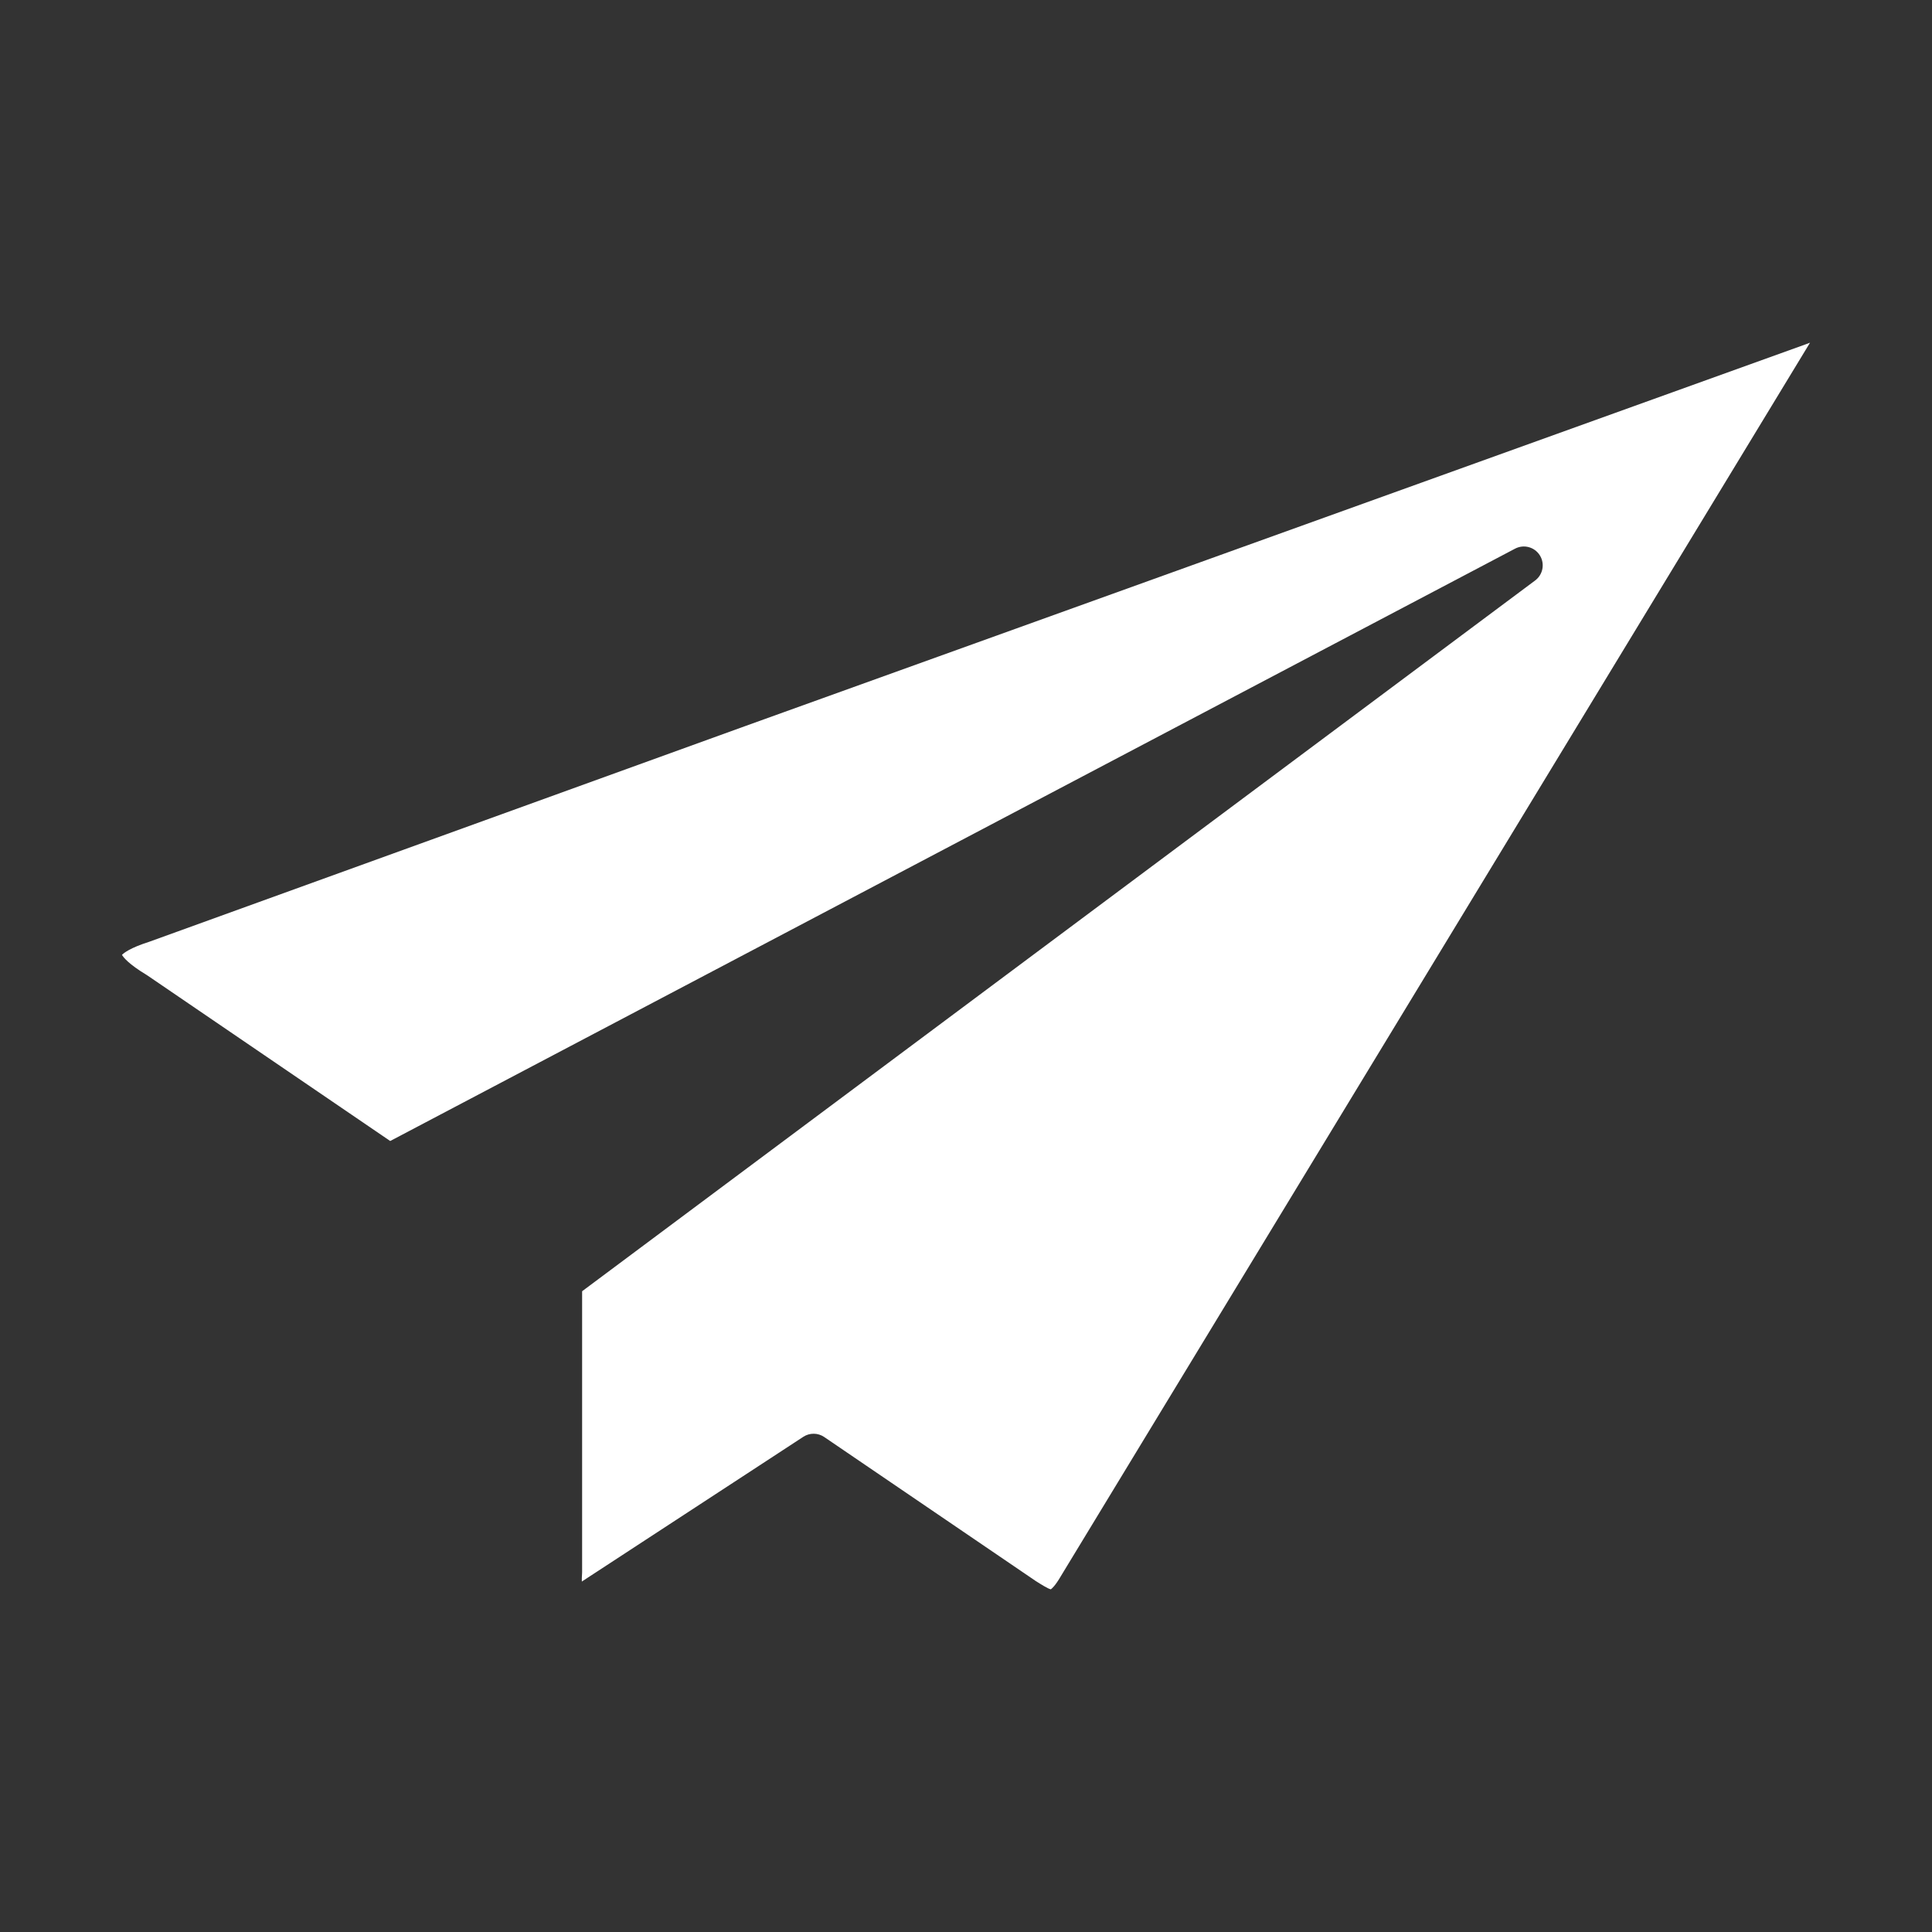 <svg height='100px' width='100px'  fill="#FFFFFF" xmlns="http://www.w3.org/2000/svg" xmlns:xlink="http://www.w3.org/1999/xlink" version="1.1" x="0px" y="0px" viewBox="0 0 512 512" style="enable-background:new 0 0 512 512;" xml:space="preserve"><rect x="0" y="0" width="512" height="512" fill="#333333" stroke="none"/><g><g><path d="M478.681,91.19L197.279,192.495L39.578,249.569c-0.06,0.023-0.12,0.043-0.181,0.062    c-4.879,1.559-6.559,2.892-7.073,3.422c0.385,0.658,1.774,2.448,6.5,5.297c0.081,0.049,0.161,0.1,0.239,0.153    c21.449,14.648,42.897,29.263,64.346,43.875l298.094-156.975c2.311-1.219,5.167-0.451,6.559,1.756    c1.393,2.208,0.854,5.115-1.239,6.676L154.267,342.192v74.431c0,0.126-0.005,0.253-0.014,0.379    c-0.066,0.874-0.078,1.577-0.061,2.136c0.064-0.044,0.131-0.091,0.199-0.14c0.056-0.04,0.113-0.079,0.171-0.117    c15.557-10.143,31.138-20.335,46.705-30.517l11.611-7.594c1.69-1.105,3.88-1.086,5.55,0.052l56.023,38.144    c1.4,0.889,3.249,2.057,4.022,2.22c0.276-0.182,1.16-0.909,2.635-3.443L479.675,90.815    C479.307,90.956,478.972,91.084,478.681,91.19z"></path></g></g></svg>